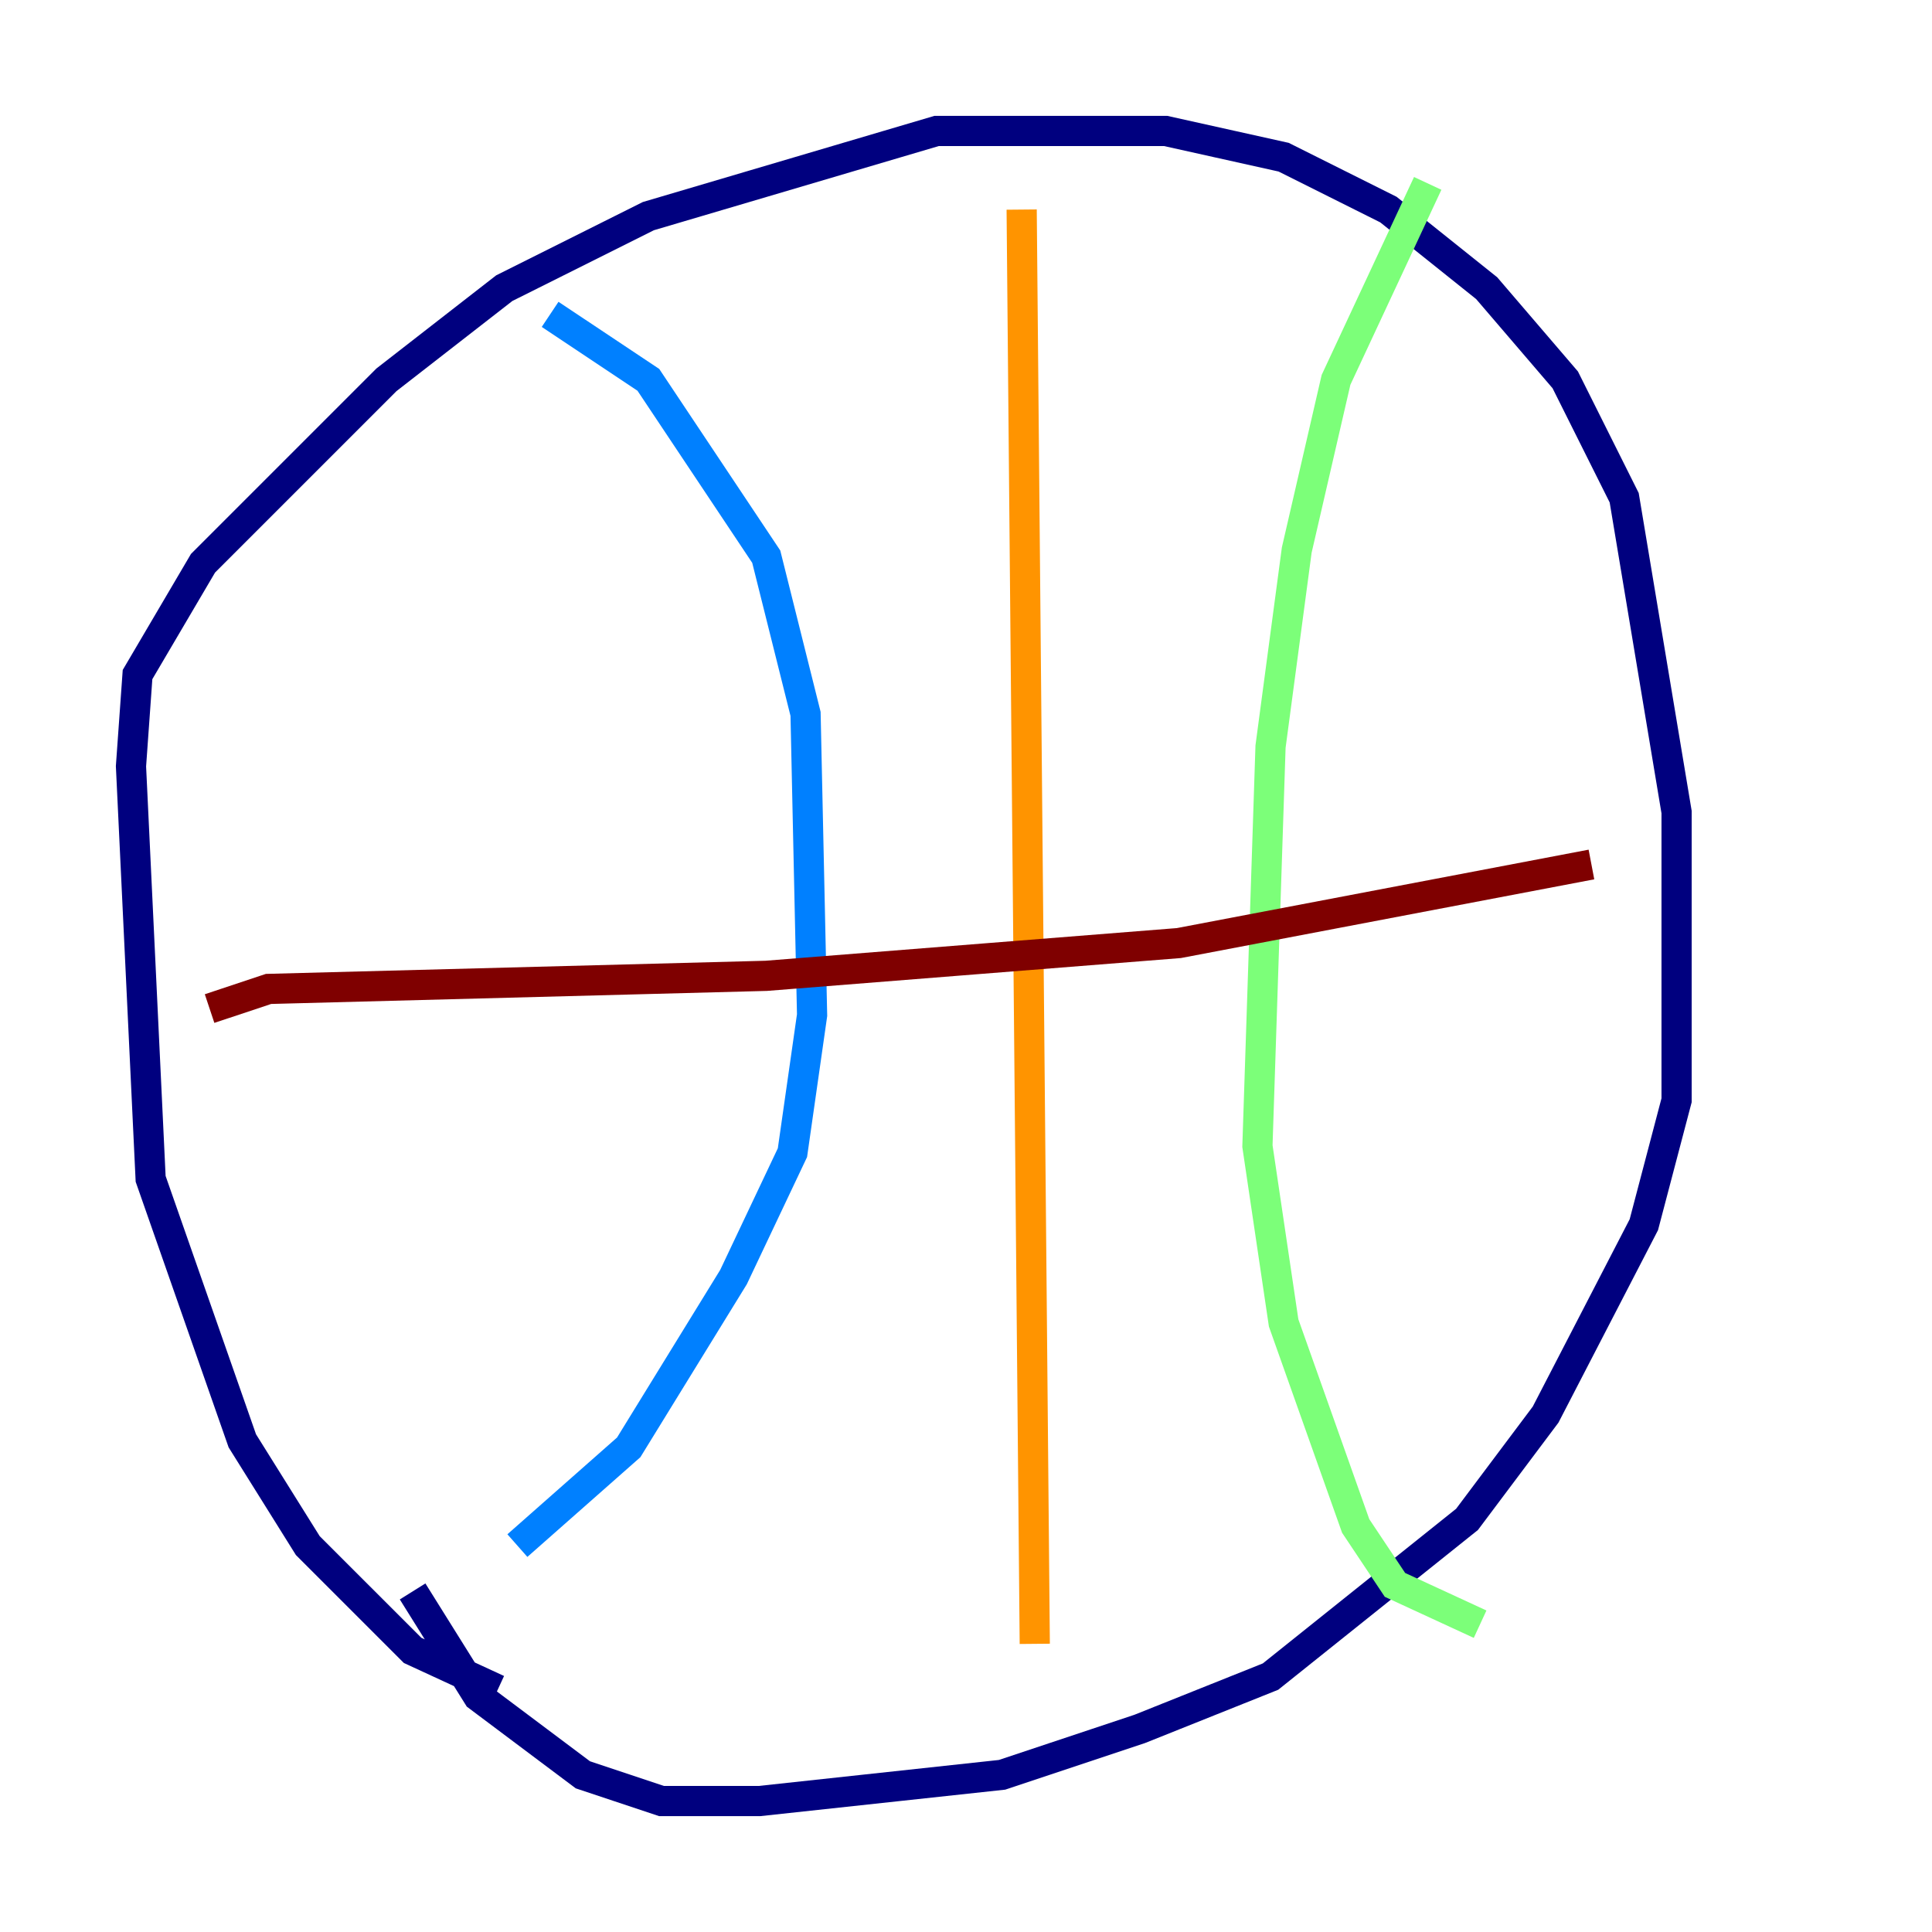 <?xml version="1.0" encoding="utf-8" ?>
<svg baseProfile="tiny" height="128" version="1.2" viewBox="0,0,128,128" width="128" xmlns="http://www.w3.org/2000/svg" xmlns:ev="http://www.w3.org/2001/xml-events" xmlns:xlink="http://www.w3.org/1999/xlink"><defs /><polyline fill="none" points="32.976,111.946 27.336,109.342 20.393,102.4 16.054,95.458 9.98,78.102 8.678,50.766 9.112,44.691 13.451,37.315 25.6,25.166 33.41,19.091 42.956,14.319 62.047,8.678 77.234,8.678 85.044,10.414 91.986,13.885 98.495,19.091 103.702,25.166 107.607,32.976 111.078,53.803 111.078,72.895 108.909,81.139 102.4,93.722 97.193,100.664 84.176,111.078 75.498,114.549 66.386,117.586 50.332,119.322 43.824,119.322 38.617,117.586 31.675,112.38 27.336,105.437" stroke="#00007f" stroke-width="2" /><polyline fill="none" points="36.447,20.827 42.956,25.166 50.766,36.881 53.37,47.295 53.803,67.254 52.502,76.366 48.597,84.61 41.654,95.891 34.278,102.4" stroke="#0080ff" stroke-width="2" /><polyline fill="none" points="94.59,12.149 88.515,25.166 85.912,36.447 84.176,49.464 83.308,75.932 85.044,87.647 89.817,101.098 92.42,105.003 98.061,107.607" stroke="#7cff79" stroke-width="2" /><polyline fill="none" points="67.688,13.885 68.556,108.909" stroke="#ff9400" stroke-width="2" /><polyline fill="none" points="13.885,66.82 17.79,65.519 50.766,64.651 78.102,62.481 105.437,57.275" stroke="#7f0000" stroke-width="2" /></svg>
